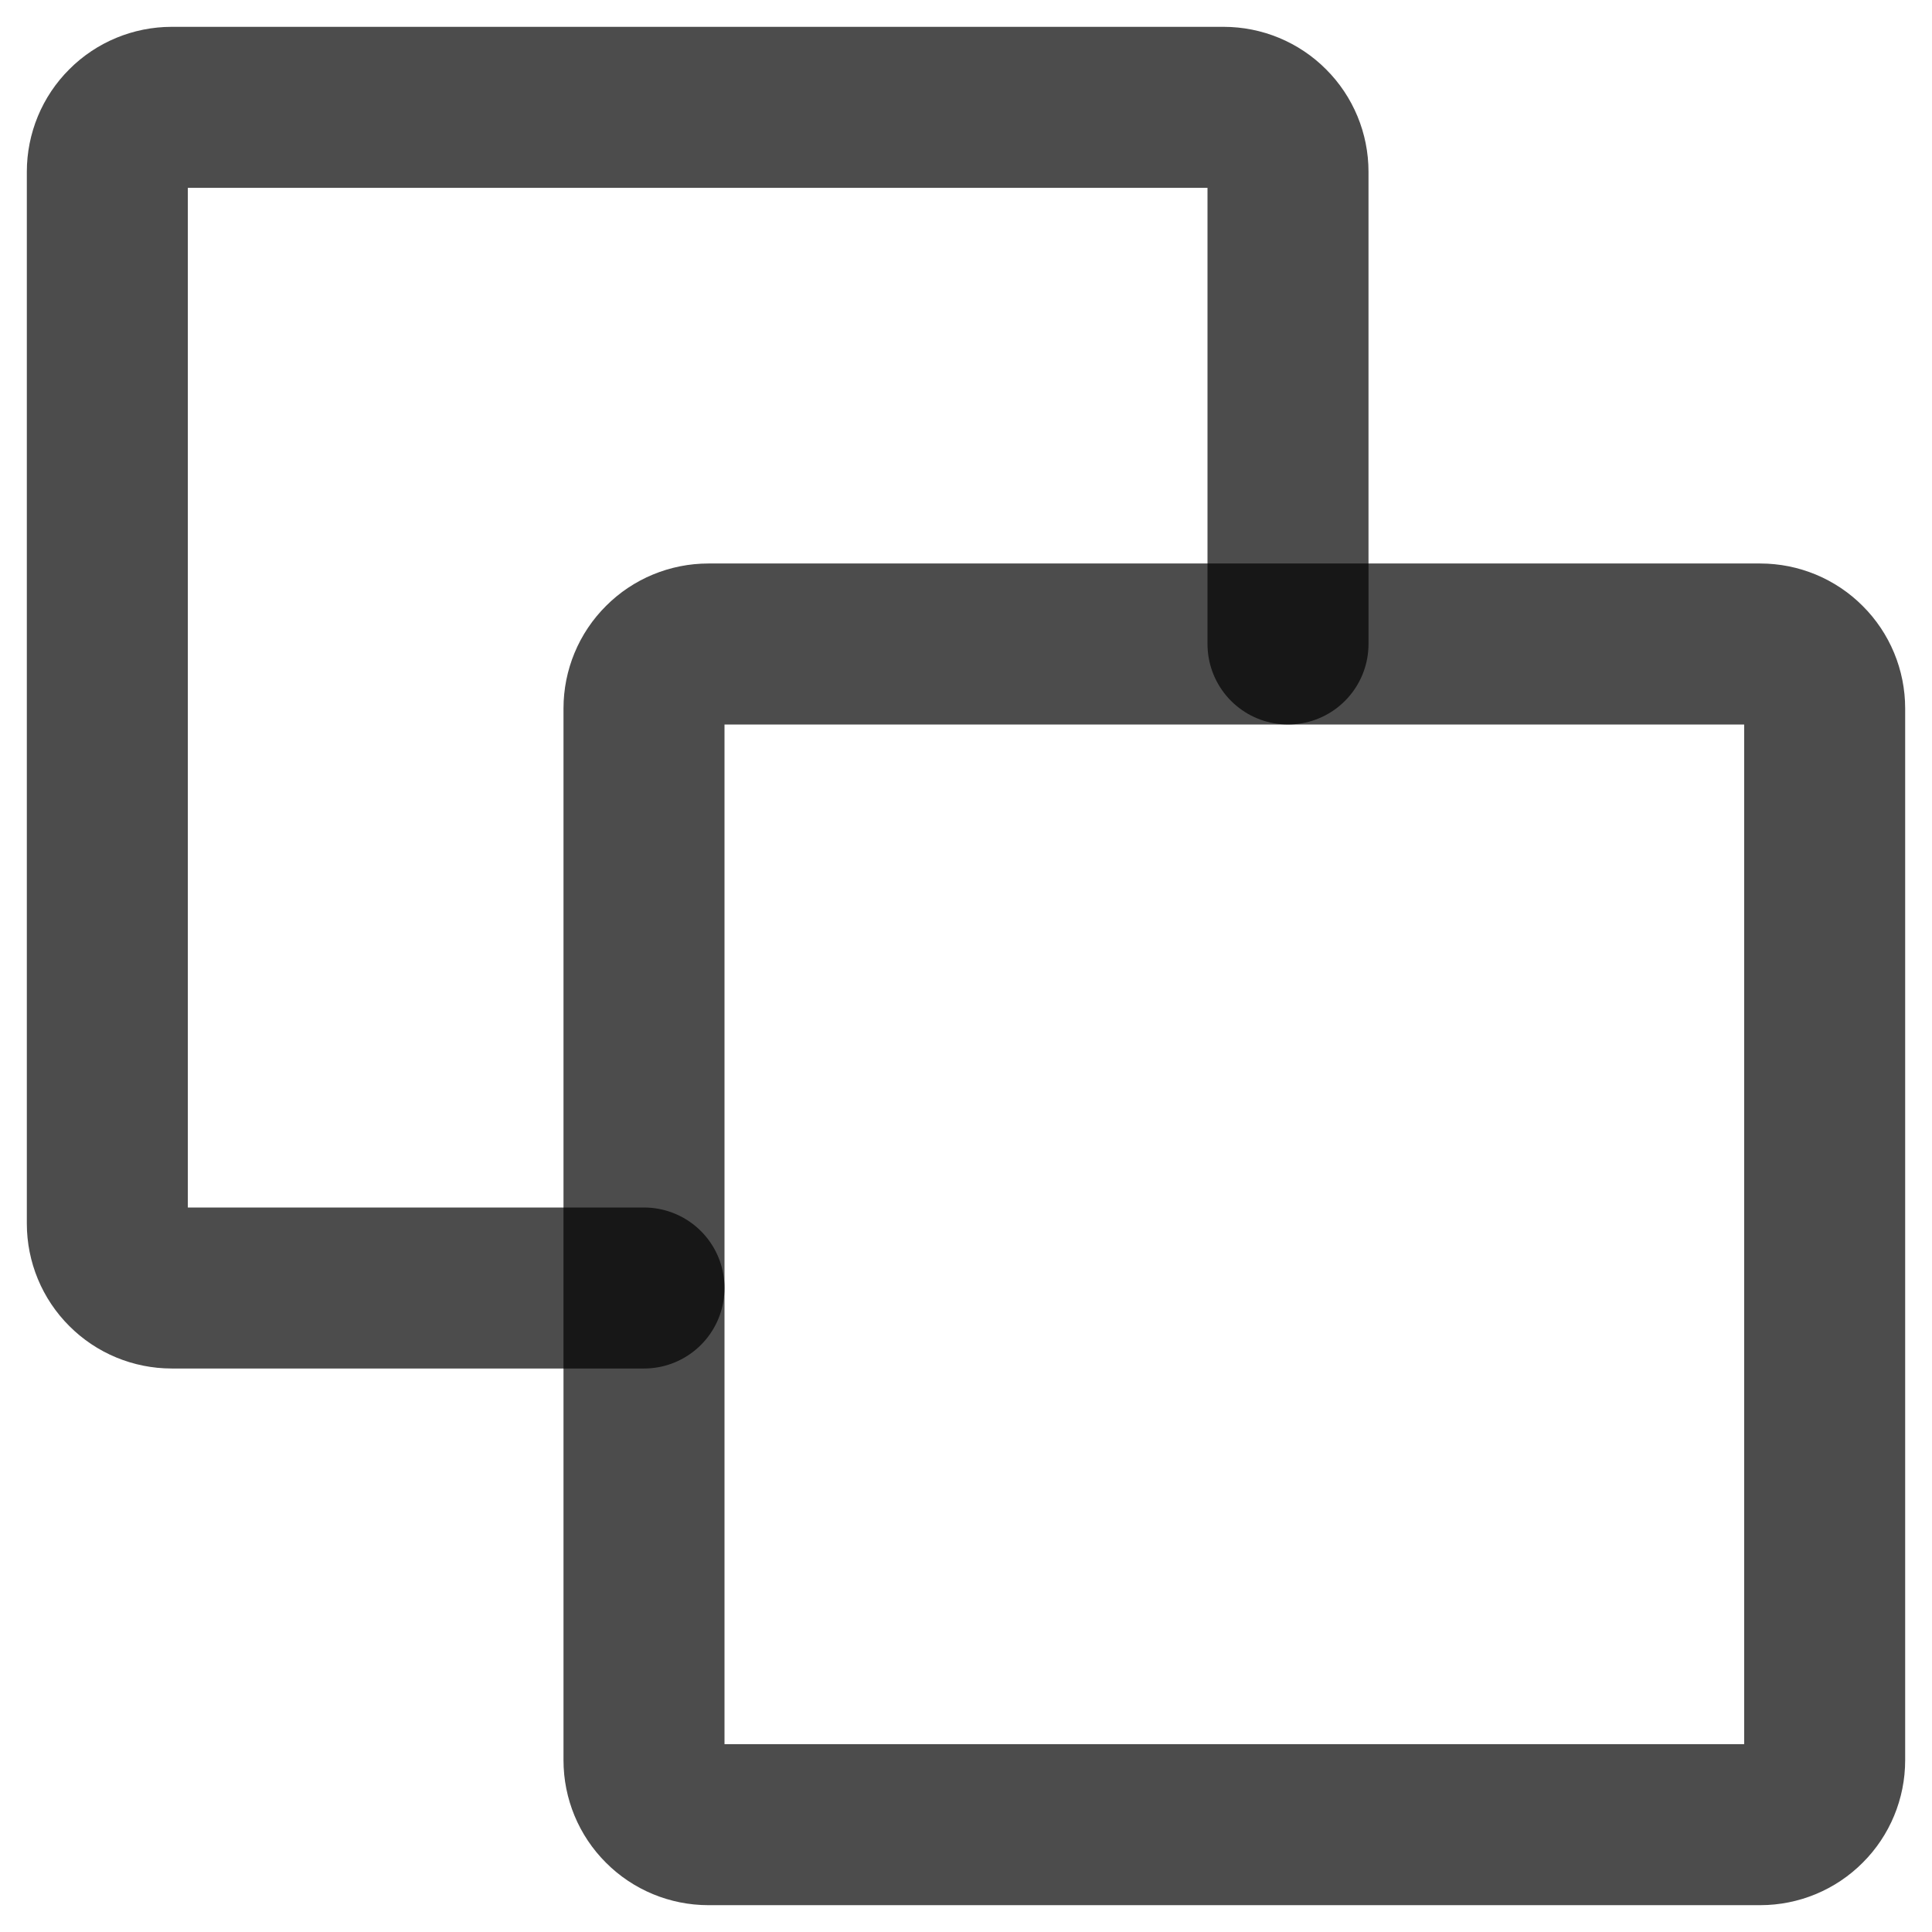 <svg width="18" height="18" viewBox="0 0 18 18" fill="none" stroke="black" xmlns="http://www.w3.org/2000/svg">
<path d="M16.4 17H6.6C6.441 17 6.288 16.937 6.176 16.824C6.063 16.712 6 16.559 6 16.4V6.6C6 6.441 6.063 6.288 6.176 6.176C6.288 6.063 6.441 6 6.6 6H16.4C16.559 6 16.712 6.063 16.824 6.176C16.937 6.288 17 6.441 17 6.6V16.4C17 16.559 16.937 16.712 16.824 16.824C16.712 16.937 16.559 17 16.4 17Z" stroke-opacity="0.7" stroke-width="1.5" stroke-linecap="round" stroke-linejoin="round"/>
<path d="M12 6V1.6C12 1.441 11.937 1.288 11.824 1.176C11.712 1.063 11.559 1 11.4 1H1.6C1.441 1 1.288 1.063 1.176 1.176C1.063 1.288 1 1.441 1 1.6V11.4C1 11.559 1.063 11.712 1.176 11.824C1.288 11.937 1.441 12 1.6 12H6" stroke-opacity="0.7" stroke-width="1.5" stroke-linecap="round" stroke-linejoin="round"/>
</svg>